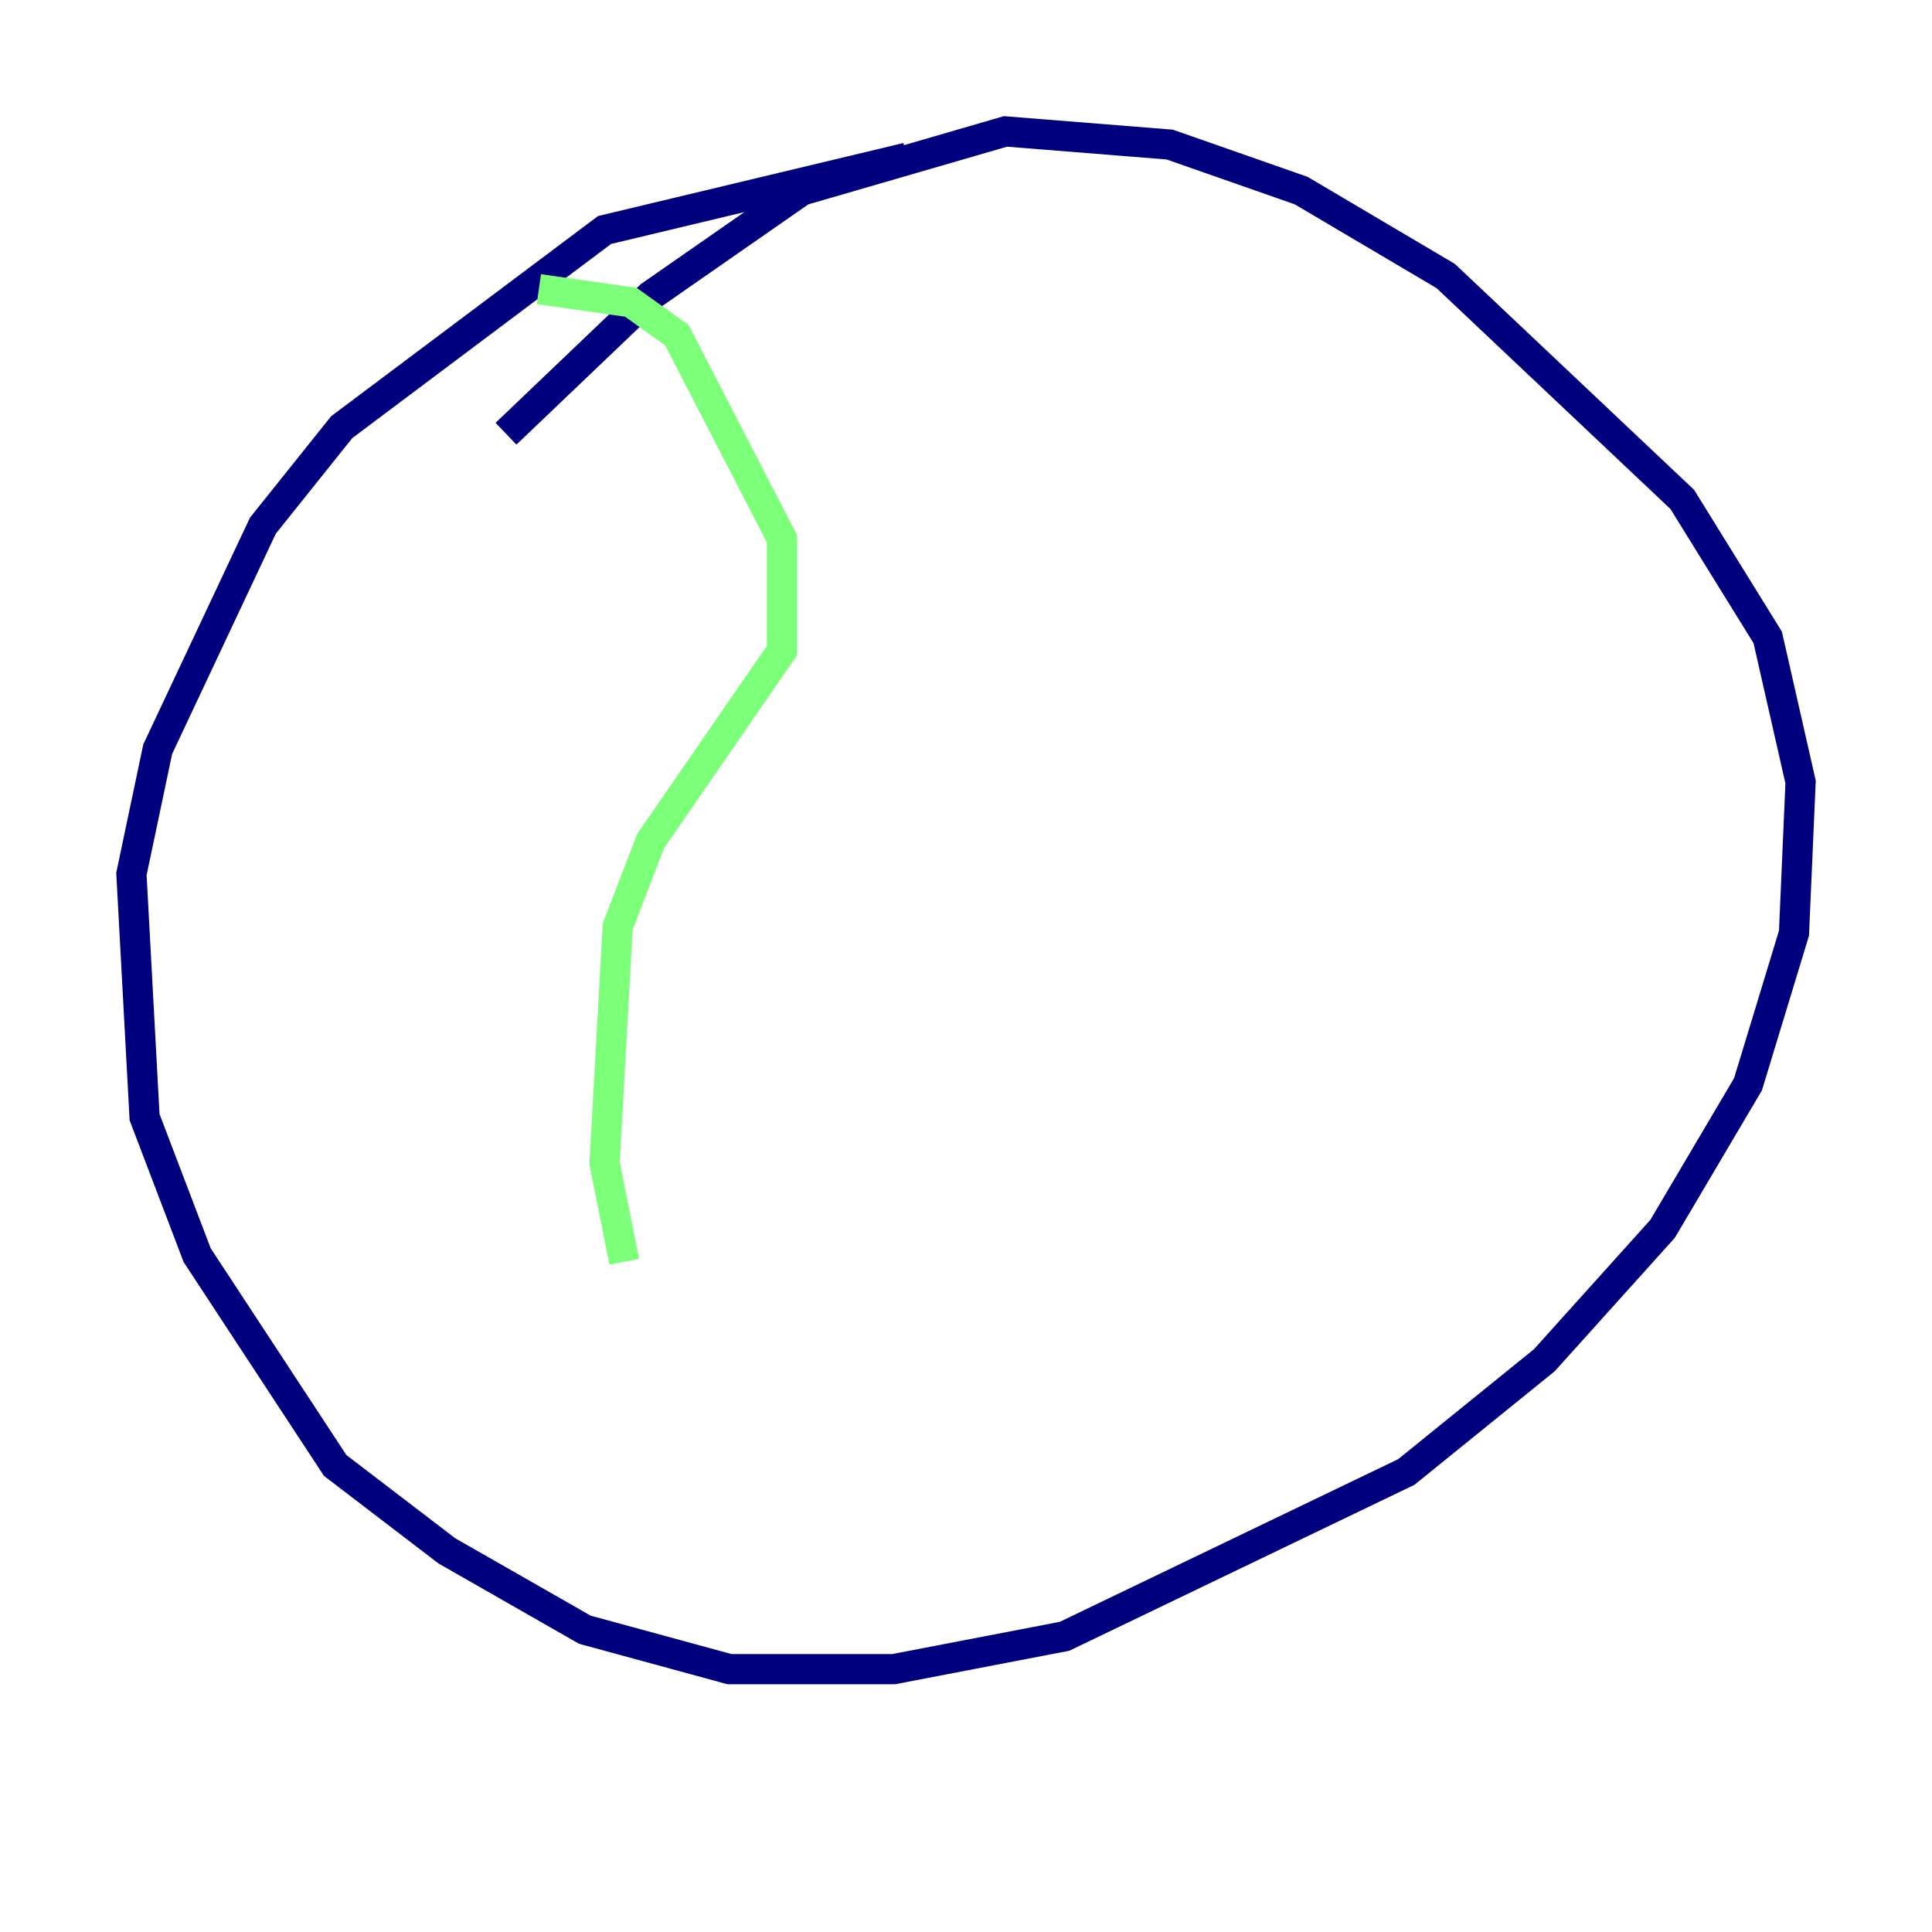 <?xml version="1.0" encoding="utf-8" ?>
<svg baseProfile="tiny" height="128" version="1.2" viewBox="0,0,128,128" width="128" xmlns="http://www.w3.org/2000/svg" xmlns:ev="http://www.w3.org/2001/xml-events" xmlns:xlink="http://www.w3.org/1999/xlink"><defs /><polyline fill="none" points="60.082,10.449 40.054,15.238 22.64,28.299 17.415,34.83 10.449,49.633 8.707,57.905 9.578,74.014 13.061,83.156 22.204,97.088 29.605,102.748 38.748,107.973 48.327,110.585 59.211,110.585 70.531,108.408 93.17,97.524 102.313,90.122 110.15,81.415 115.809,71.837 118.857,61.823 119.293,51.809 117.116,42.231 111.456,33.088 95.782,18.286 86.204,12.626 77.497,9.578 66.612,8.707 53.116,12.626 43.102,19.592 33.524,28.735" stroke="#00007f" stroke-width="2" /><polyline fill="none" points="35.701,19.157 41.796,20.027 44.843,22.204 51.809,35.701 51.809,43.102 43.102,55.728 40.925,61.388 40.054,77.061 41.361,83.592" stroke="#7cff79" stroke-width="2" /><polyline fill="none" points="40.925,20.898 40.925,20.898" stroke="#7f0000" stroke-width="2" /></svg>